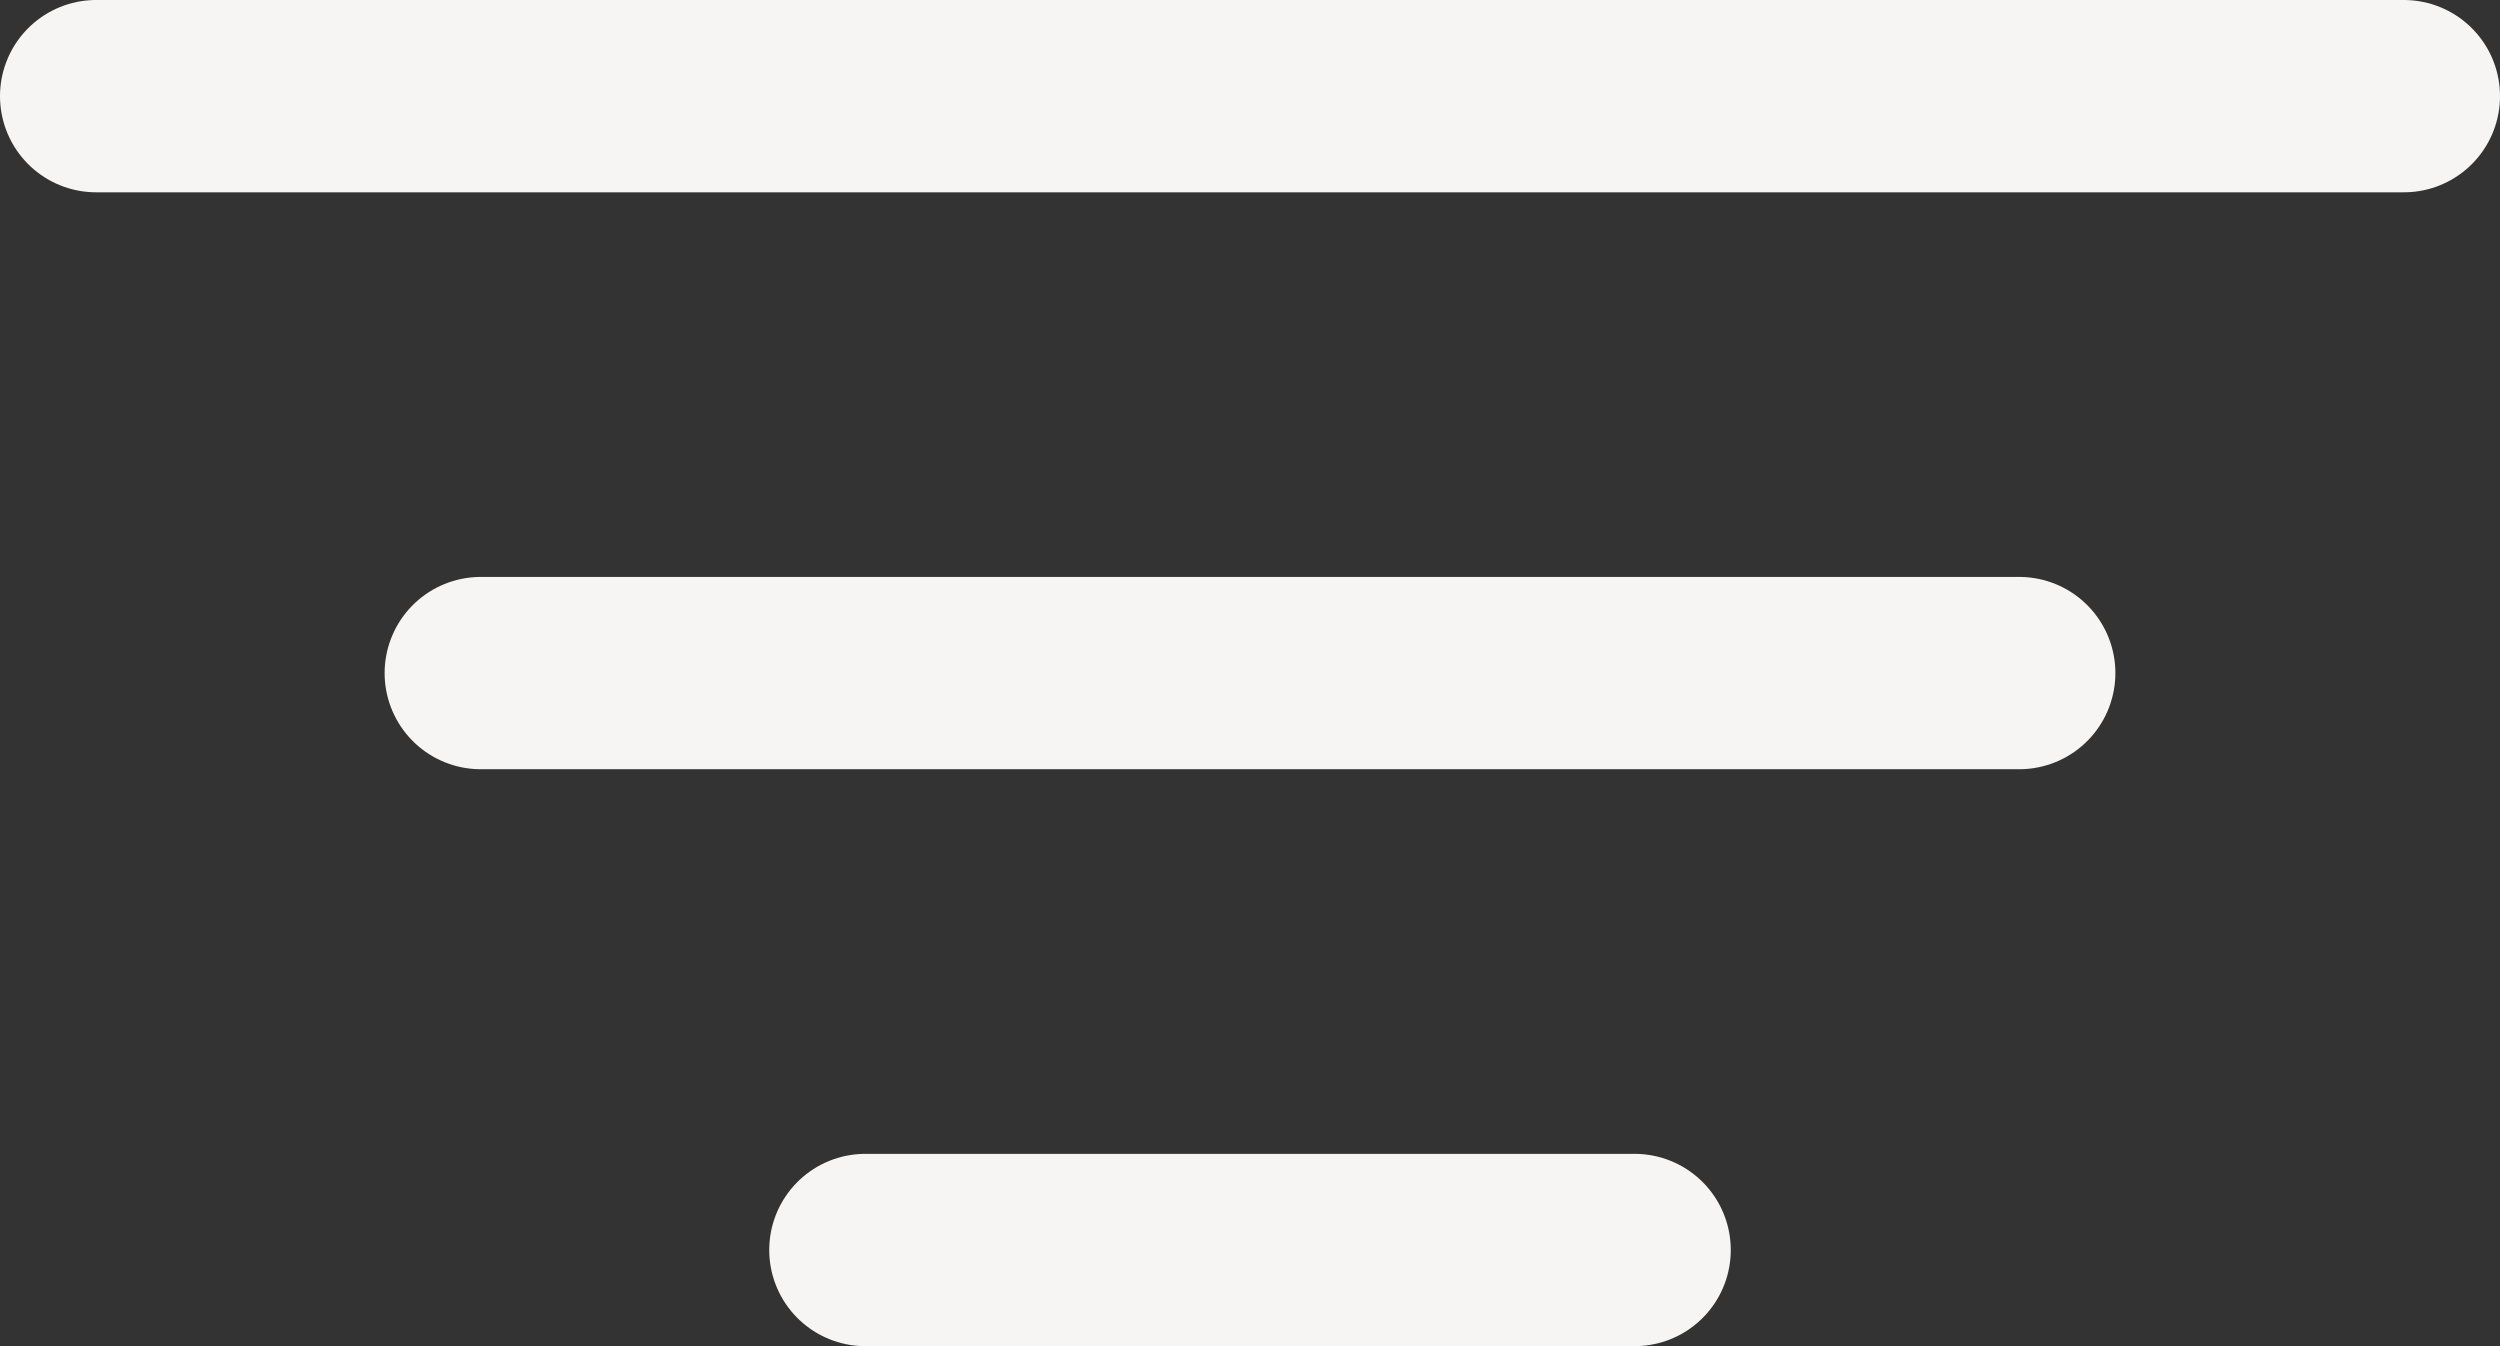 <svg width="13" height="7" viewBox="0 0 13 7" fill="none" xmlns="http://www.w3.org/2000/svg">
<rect x="0" y="0" width="13" height="7" fill="#333333" stroke="none"/>
<path d="M0.5 0.5H12.5M2.5 3.5H10.5M4.5 6.5H8.5" stroke="#F7F5F3" stroke-linecap="round" stroke-linejoin="round"/>
</svg>
